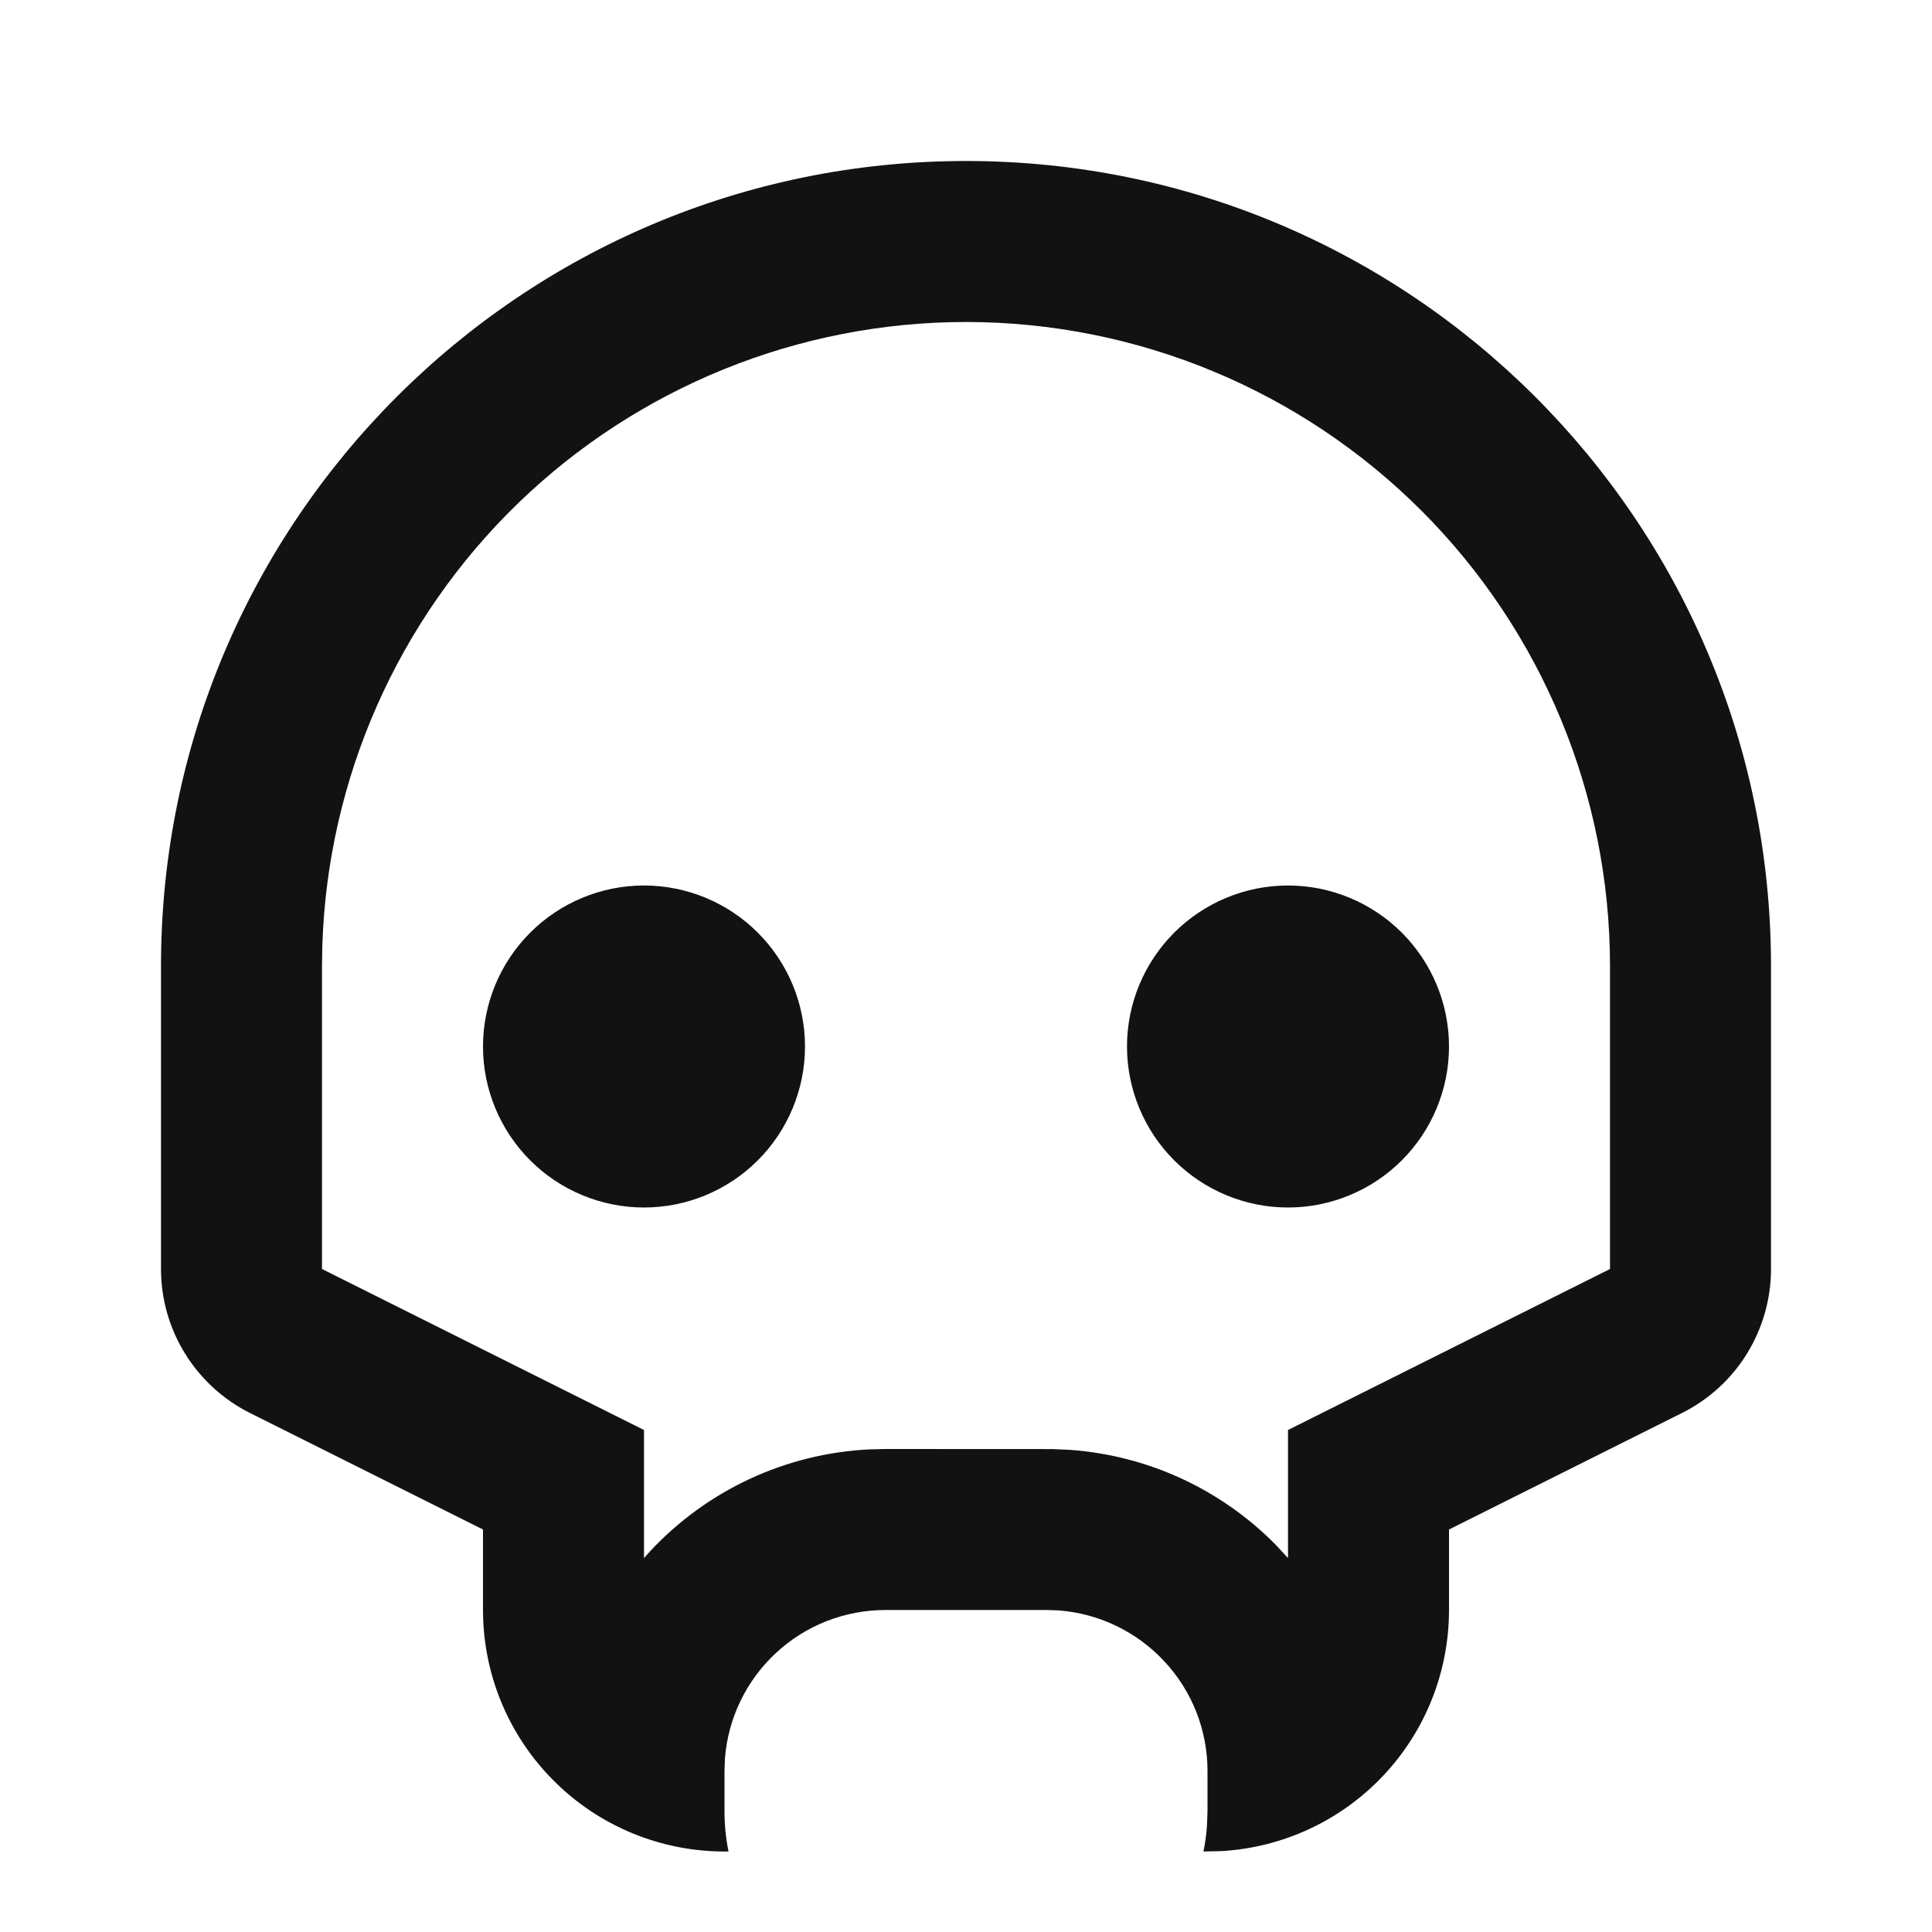 <svg width="24" height="24" viewBox="0 0 24 24" fill="none" xmlns="http://www.w3.org/2000/svg">
<g id="skull-2-line" clip-path="url(#clip0_8_7758)">
<g id="Group">
<path id="Vector" d="M12 2C17.523 2 22 6.477 22 12V15.764C22 16.136 21.896 16.5 21.701 16.816C21.506 17.132 21.226 17.387 20.894 17.553L18 19V20C18 20.765 17.708 21.502 17.183 22.058C16.658 22.615 15.94 22.95 15.176 22.995L14.95 23C14.972 22.891 14.987 22.781 14.994 22.67L15 22.5V22C15 21.495 14.81 21.009 14.466 20.64C14.123 20.27 13.653 20.043 13.15 20.005L13 20H11C10.495 20 10.009 20.19 9.639 20.534C9.269 20.877 9.043 21.347 9.005 21.85L9 22V22.5C9 22.671 9.017 22.839 9.05 23H9C8.204 23 7.441 22.684 6.879 22.121C6.316 21.559 6 20.796 6 20V19L3.106 17.553C2.774 17.387 2.494 17.131 2.299 16.815C2.103 16.499 2 16.135 2 15.763V12C2 6.477 6.477 2 12 2ZM12 4C9.922 4 7.925 4.809 6.432 6.255C4.94 7.702 4.069 9.673 4.004 11.75L4 12V15.764L8 17.764V19.355L8.075 19.271C8.783 18.511 9.76 18.056 10.798 18.005L11 18L13.073 18.001L13.296 18.011C14.295 18.085 15.186 18.521 15.846 19.188L16 19.355V17.764L20 15.764V12C20 9.878 19.157 7.843 17.657 6.343C16.157 4.843 14.122 4 12 4ZM8 11C8.53 11 9.039 11.211 9.414 11.586C9.789 11.961 10 12.47 10 13C10 13.53 9.789 14.039 9.414 14.414C9.039 14.789 8.53 15 8 15C7.47 15 6.961 14.789 6.586 14.414C6.211 14.039 6 13.53 6 13C6 12.47 6.211 11.961 6.586 11.586C6.961 11.211 7.47 11 8 11ZM16 11C16.53 11 17.039 11.211 17.414 11.586C17.789 11.961 18 12.47 18 13C18 13.53 17.789 14.039 17.414 14.414C17.039 14.789 16.53 15 16 15C15.47 15 14.961 14.789 14.586 14.414C14.211 14.039 14 13.53 14 13C14 12.47 14.211 11.961 14.586 11.586C14.961 11.211 15.47 11 16 11Z" fill="#121212"/>
</g>
</g>
<defs>
<clipPath id="clip0_8_7758">
<rect width="24" height="24" fill="white"/>
</clipPath>
</defs>
</svg>
